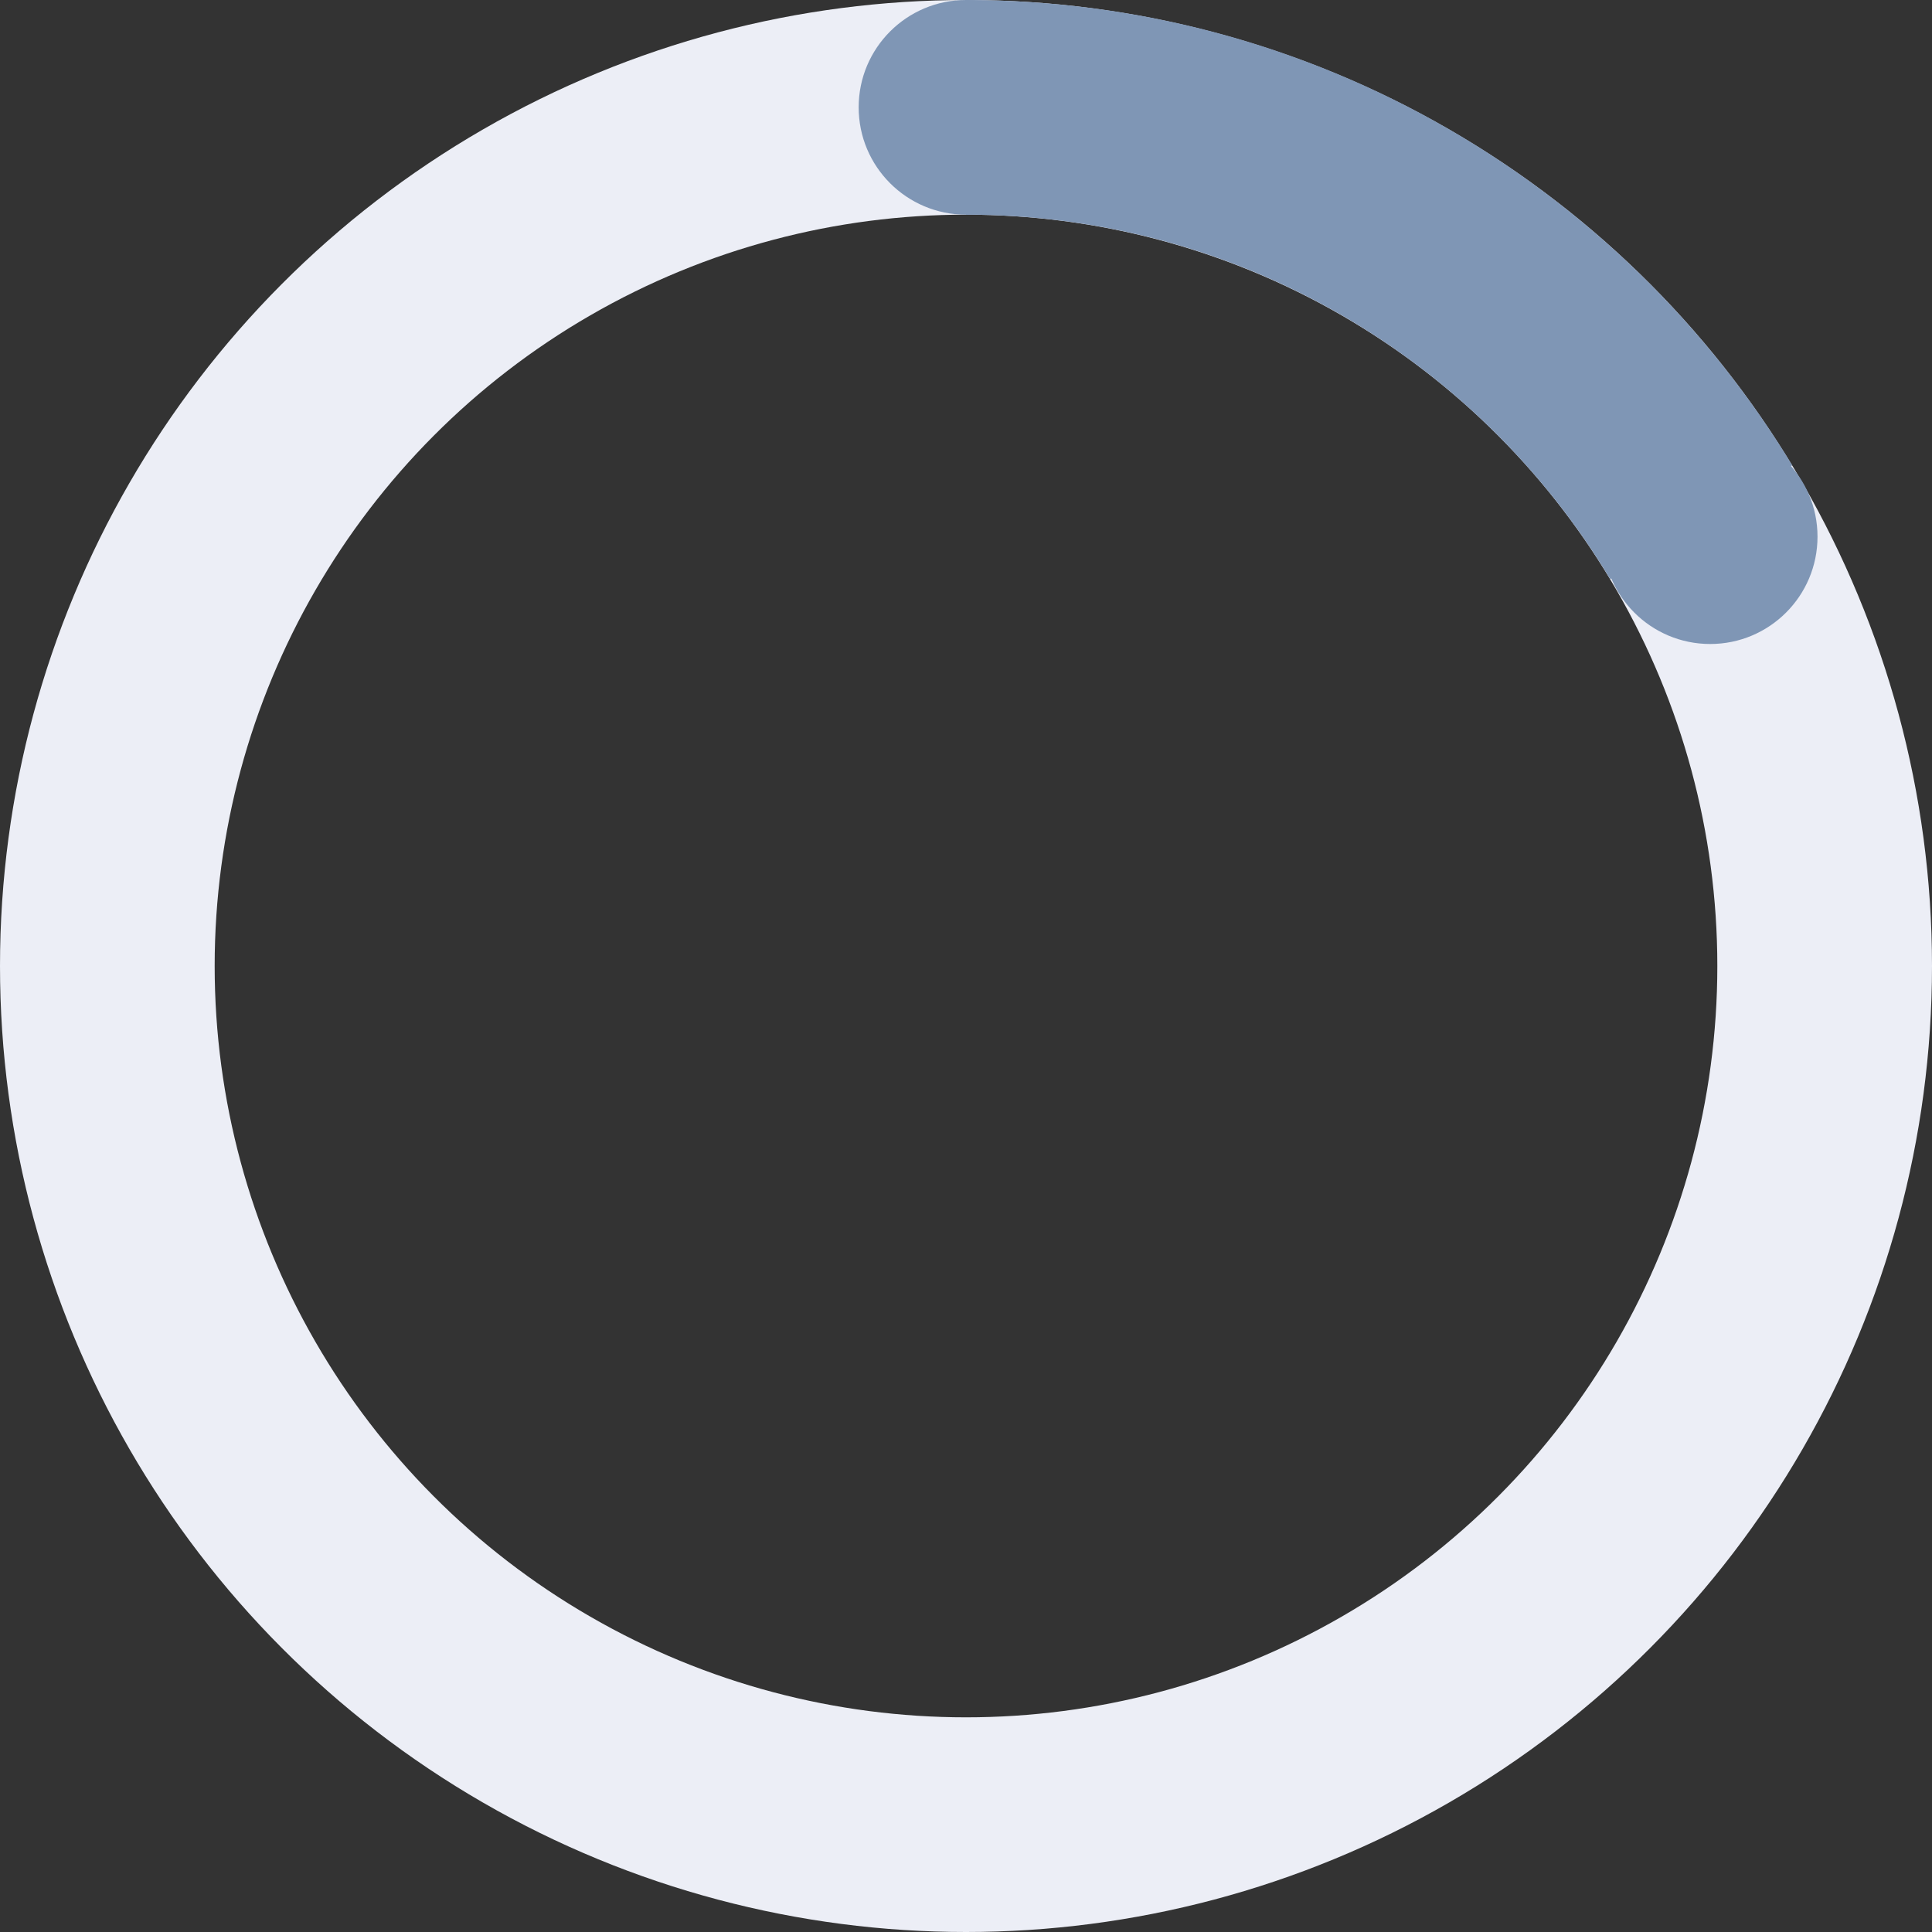 <?xml version="1.0" encoding="UTF-8" standalone="no"?><svg width="54px" height="54px" viewBox="0 0 54 54" version="1.1" xmlns="http://www.w3.org/2000/svg" xmlns:xlink="http://www.w3.org/1999/xlink"><rect x="0" y="0" width="54" height="54" fill="#333333" stroke="none"/><g stroke="none" stroke-width="1" fill="none" fill-rule="evenodd"><g><g transform="translate(3, 0)"><circle stroke="#ECEEF6" stroke-width="6" cx="24" cy="27" r="24"></circle><circle fill="#7F96B5" cx="24" cy="3" r="3"></circle><circle fill="#7F96B5" cx="44.8" cy="15" r="3"></circle><path d="M47.094,13.005 C42.36,5.208 33.788,0 24,0 L24,6 C31.642,6 38.331,10.082 42.005,16.185 L47.094,13.005 Z" id="Combined-Shape" fill="#7F96B5"></path></g></g></g></svg>